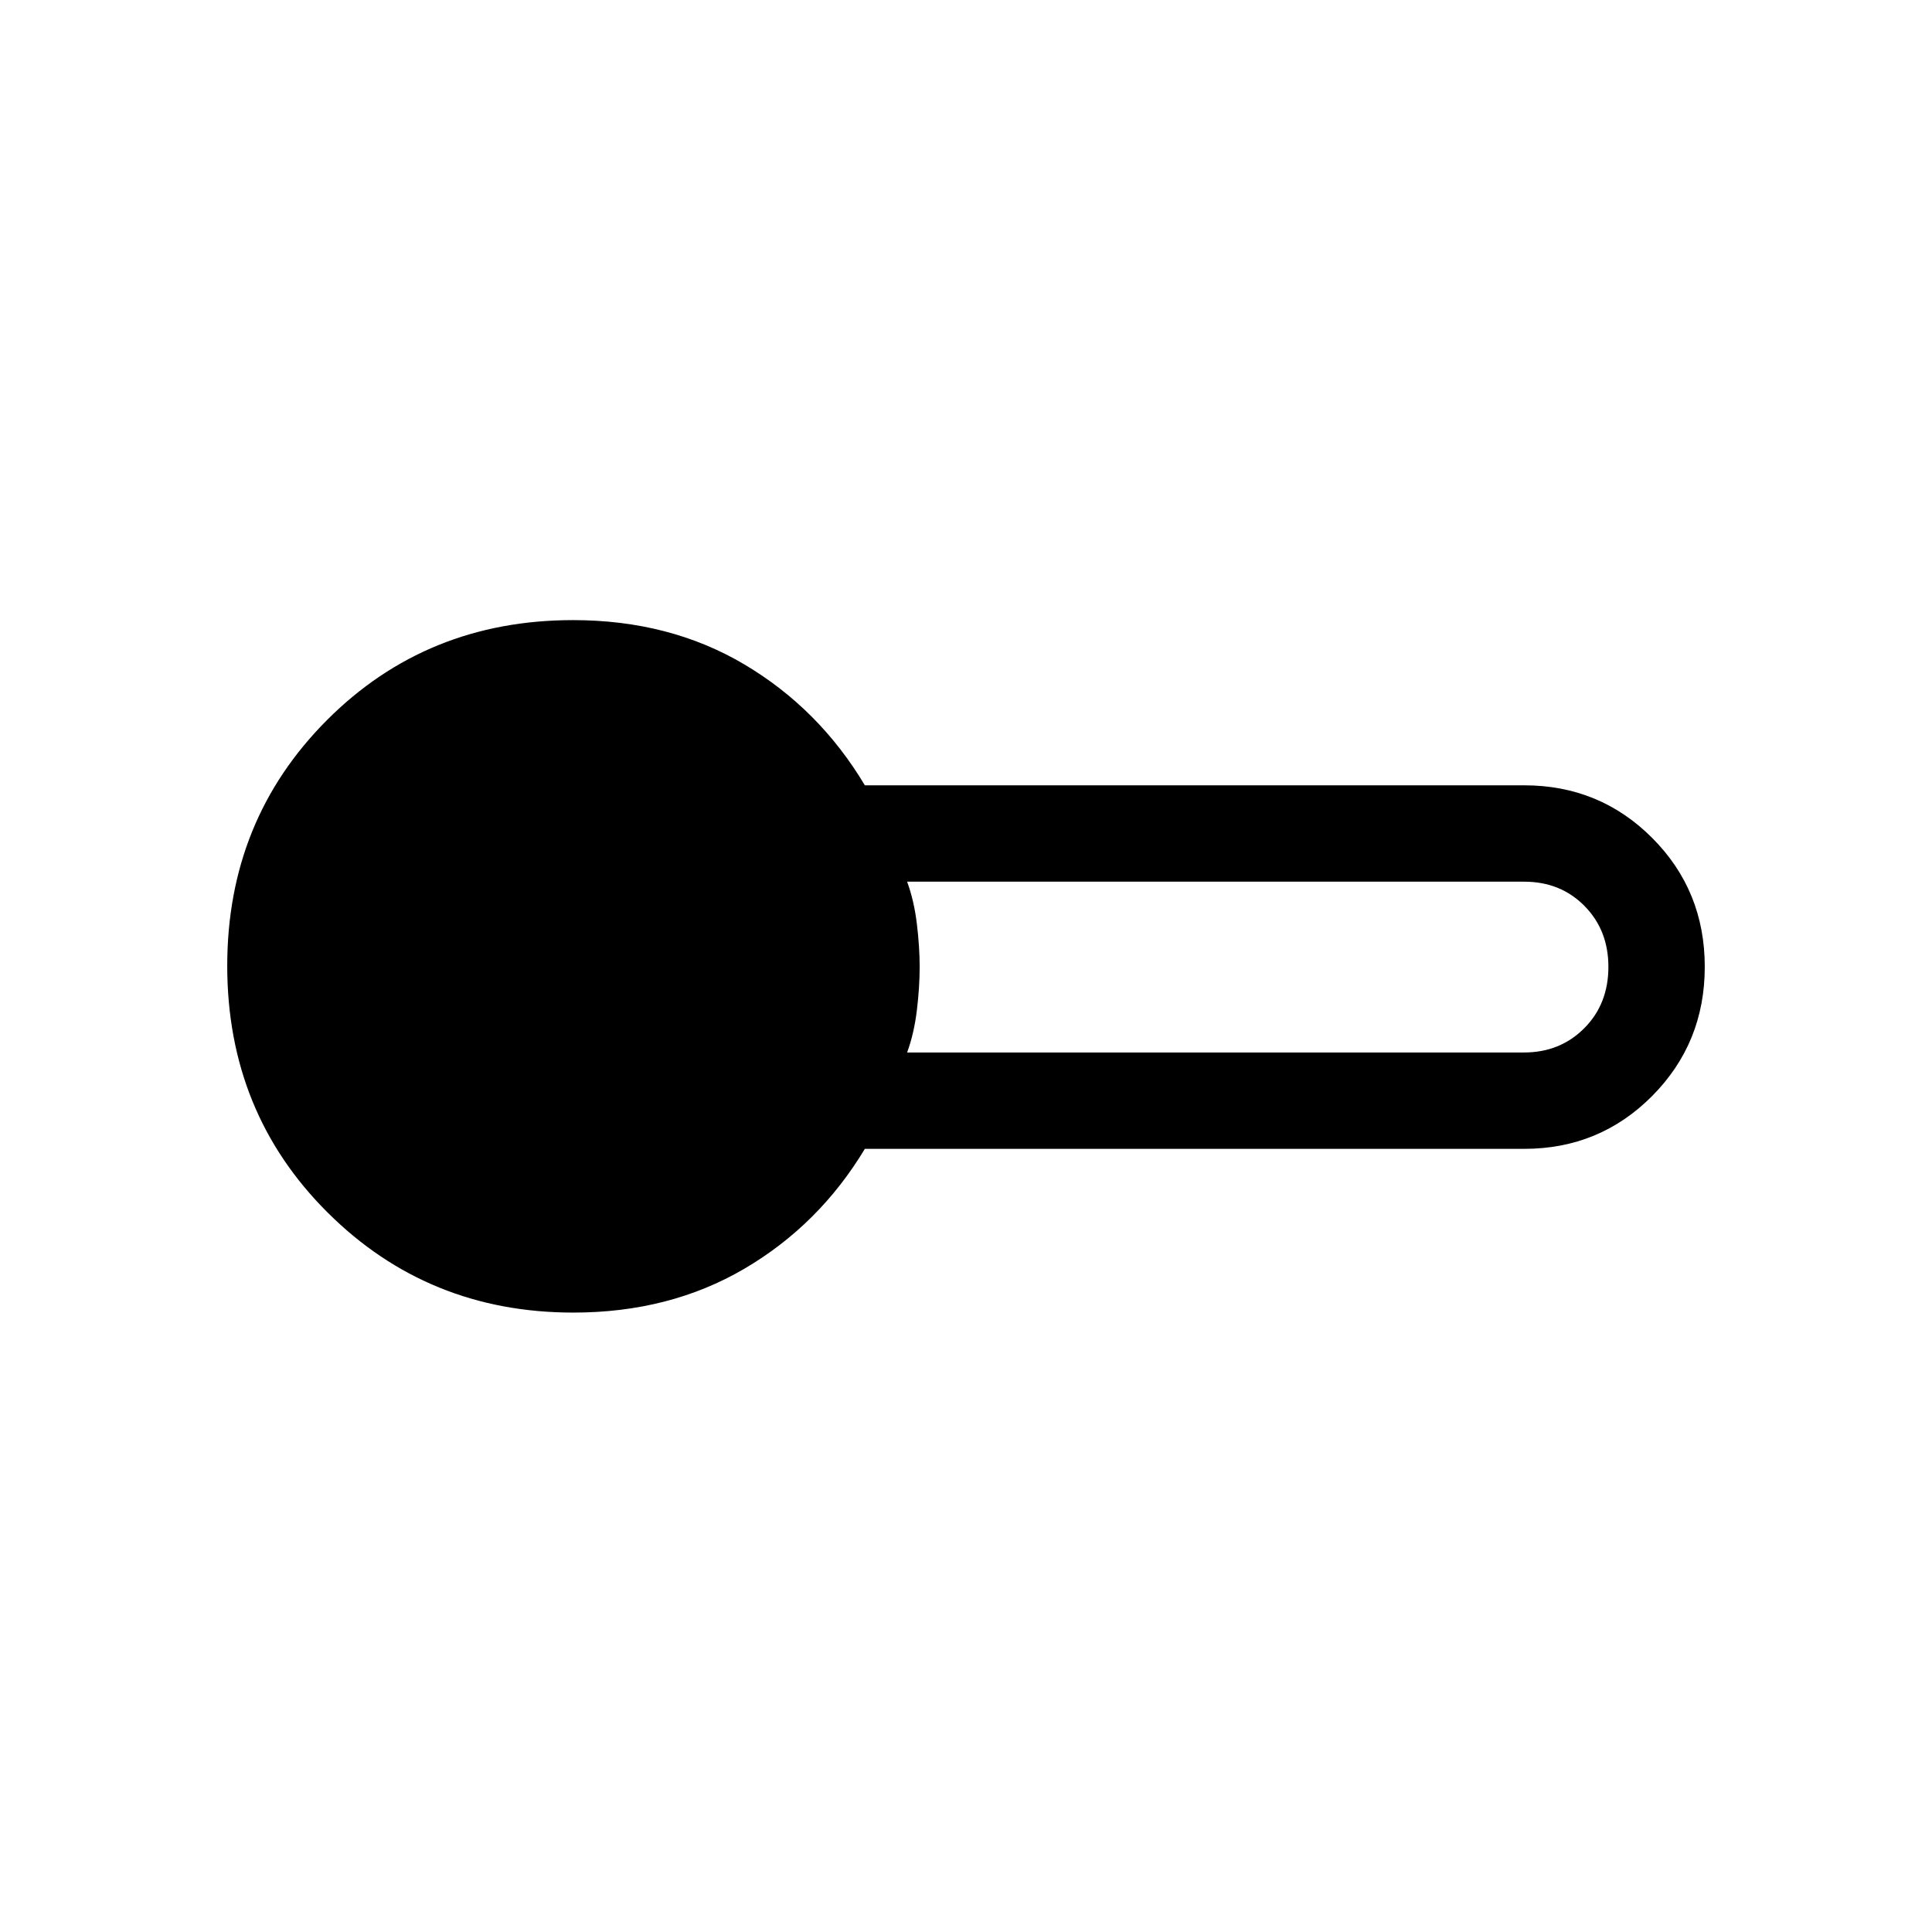<svg xmlns="http://www.w3.org/2000/svg" height="40" viewBox="0 -960 960 960" width="40"><path d="M284.884-307.783q-72.152 0-122.062-49.688-49.91-49.687-49.91-122.619 0-72.457 49.573-122.119 49.574-49.661 122.275-49.661 47.966 0 85.096 22.012 37.131 22.013 59.887 60.077h327.628q37.506 0 63.612 26.168 26.105 26.168 26.105 64.012t-26.105 64.151q-26.106 26.308-63.612 26.308H429.743q-22.756 37.807-59.909 59.583-37.154 21.776-84.95 21.776Zm165.859-129.243h306.539q17.895 0 29.909-12.038 12.014-12.039 12.014-30.526 0-18.23-11.902-30.269-11.902-12.038-29.932-12.038H450.743q3.451 9.41 4.844 20.948 1.392 11.539 1.392 21.359 0 10.077-1.392 21.616-1.393 11.538-4.844 20.948Z"/></svg>